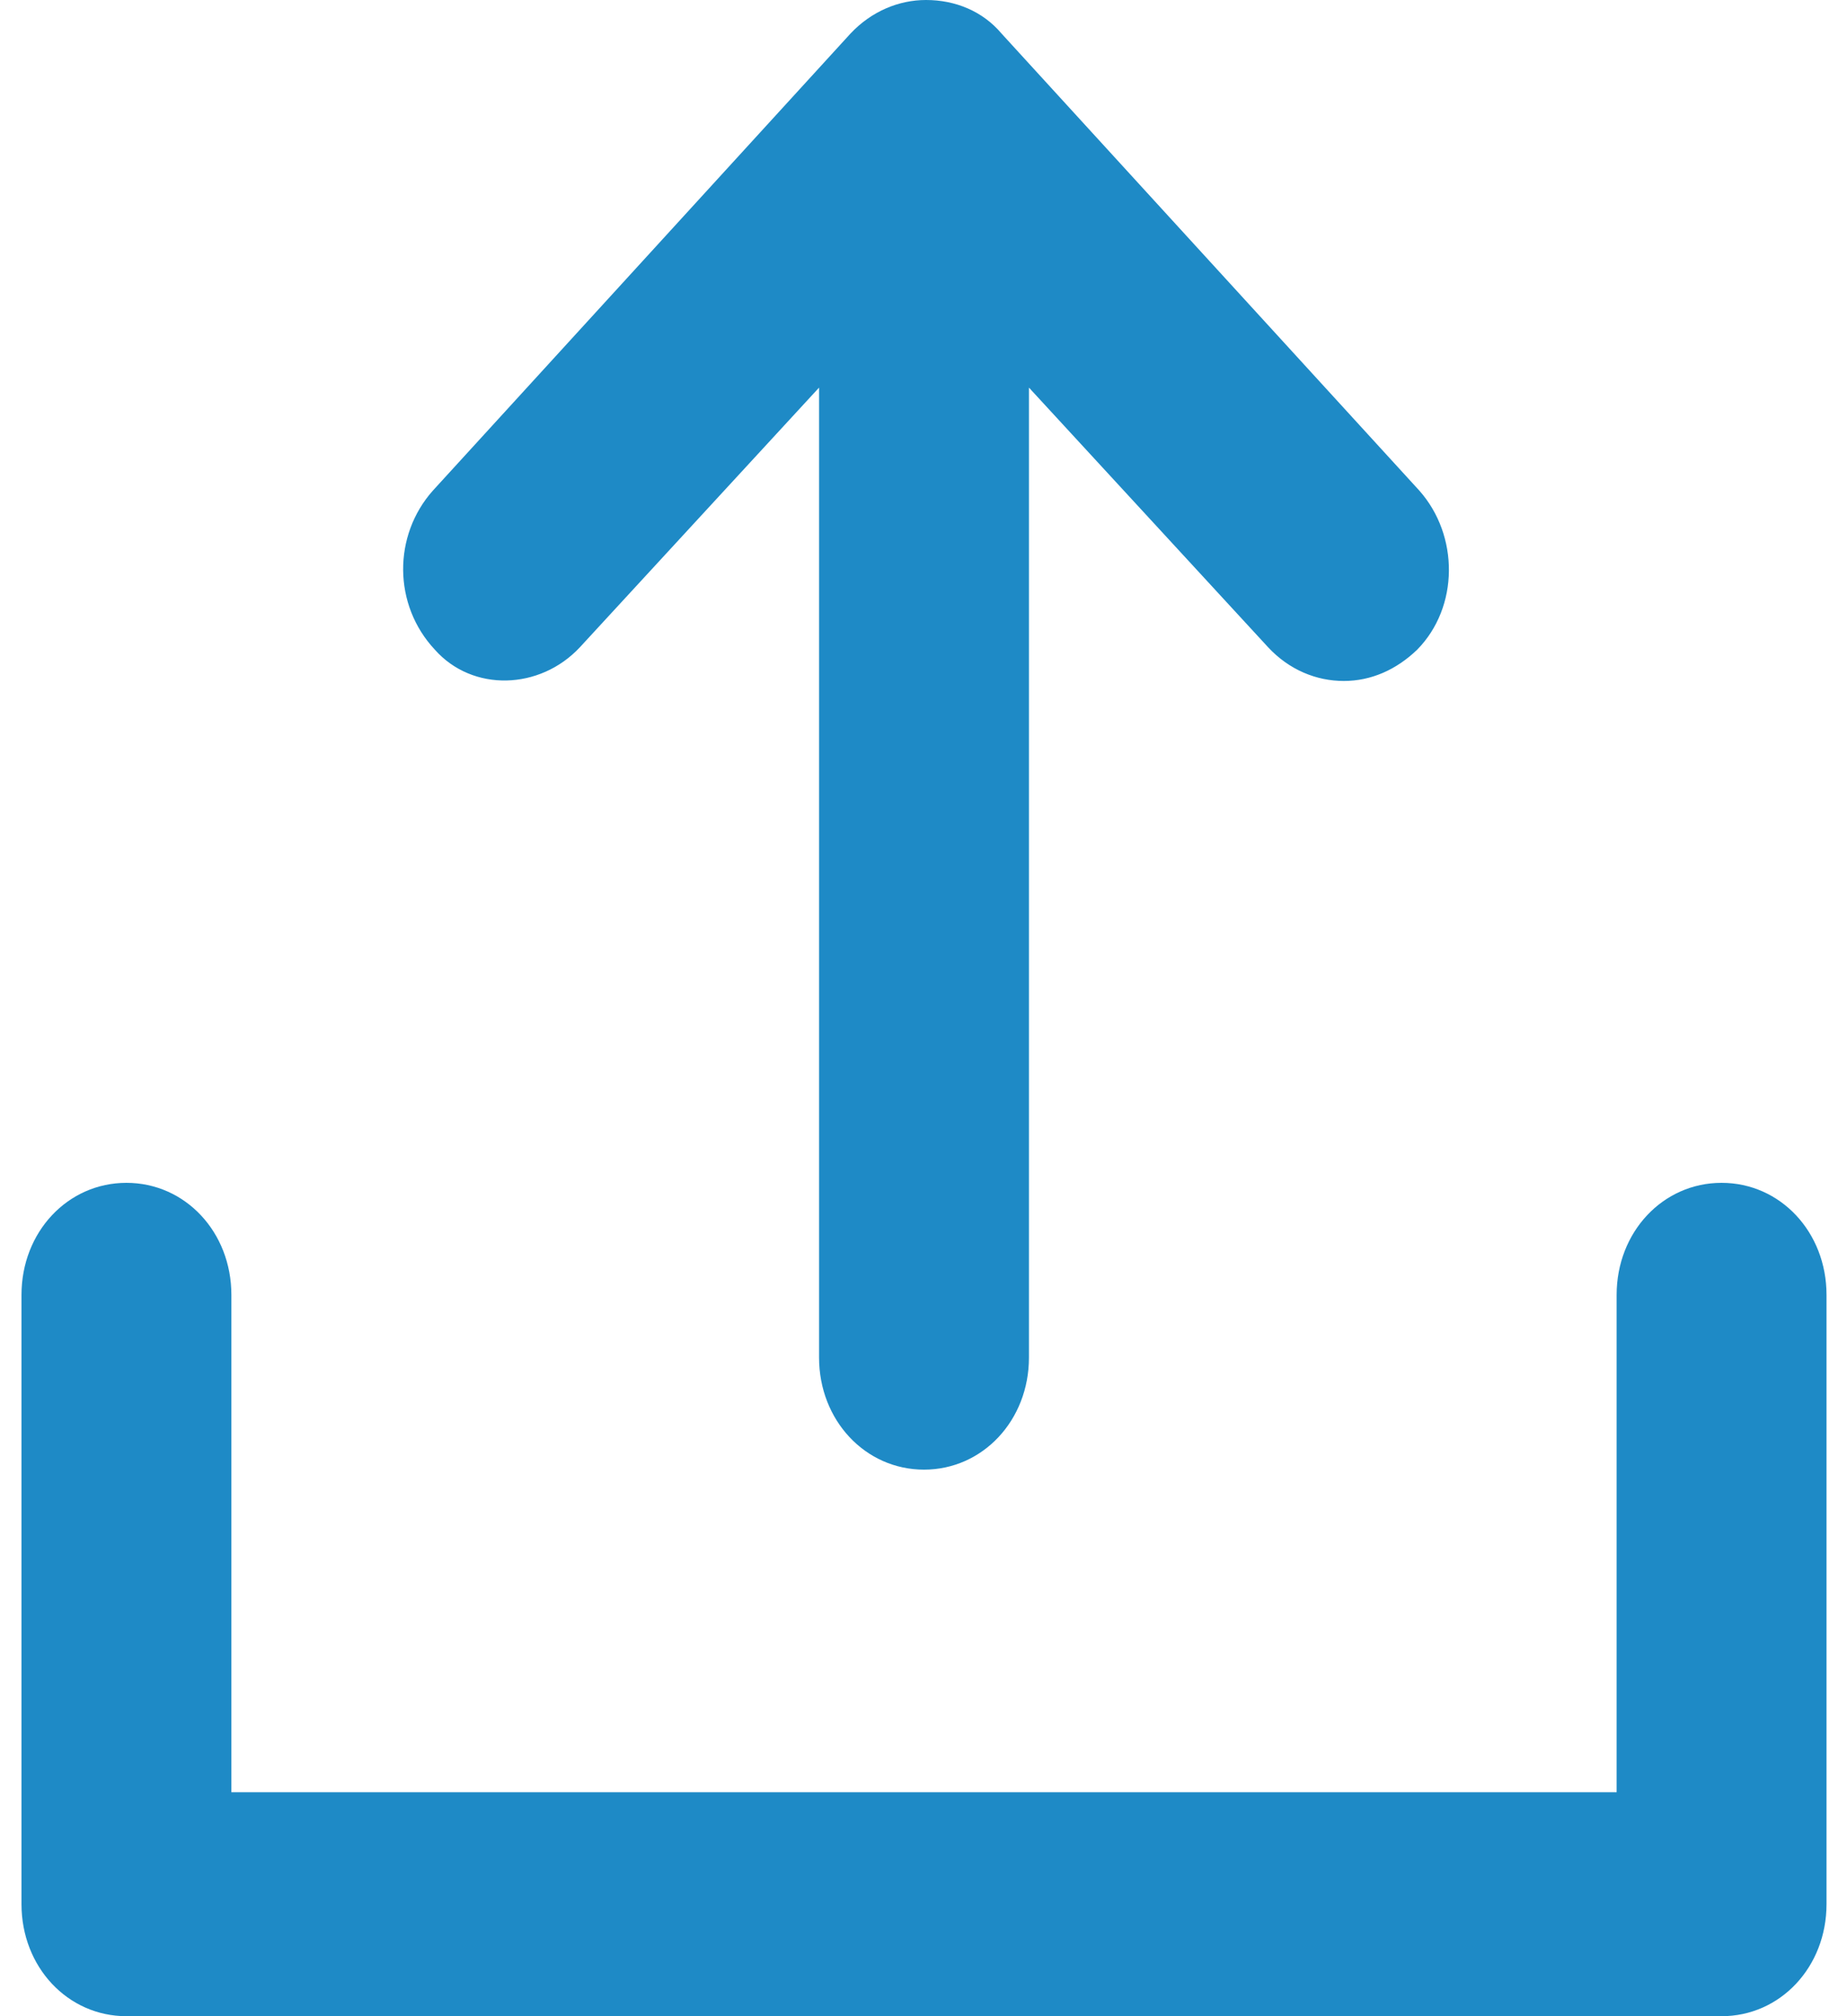 <svg width="11" height="12" viewBox="0 0 11 12" fill="none" xmlns="http://www.w3.org/2000/svg">
<path d="M10.878 7.707V11.333C10.878 11.707 10.603 12 10.253 12H0.753C0.403 12 0.128 11.707 0.128 11.333V7.707C0.128 7.333 0.403 7.04 0.753 7.04C1.103 7.04 1.378 7.333 1.378 7.707V10.667H9.628V7.707C9.628 7.333 9.903 7.04 10.253 7.04C10.603 7.04 10.878 7.333 10.878 7.707ZM3.453 3.853L4.878 2.307V8.08C4.878 8.453 5.153 8.747 5.503 8.747C5.853 8.747 6.128 8.453 6.128 8.08V2.307L7.553 3.853C7.678 3.987 7.84 4.053 8.003 4.053C8.165 4.053 8.315 3.987 8.44 3.867C8.69 3.613 8.69 3.187 8.453 2.92L5.965 0.2C5.853 0.067 5.69 0 5.515 0C5.353 0 5.19 0.067 5.065 0.2L2.578 2.92C2.34 3.187 2.34 3.6 2.59 3.867C2.815 4.12 3.215 4.107 3.453 3.853Z" fill="#1E8AC6"/>
</svg>
